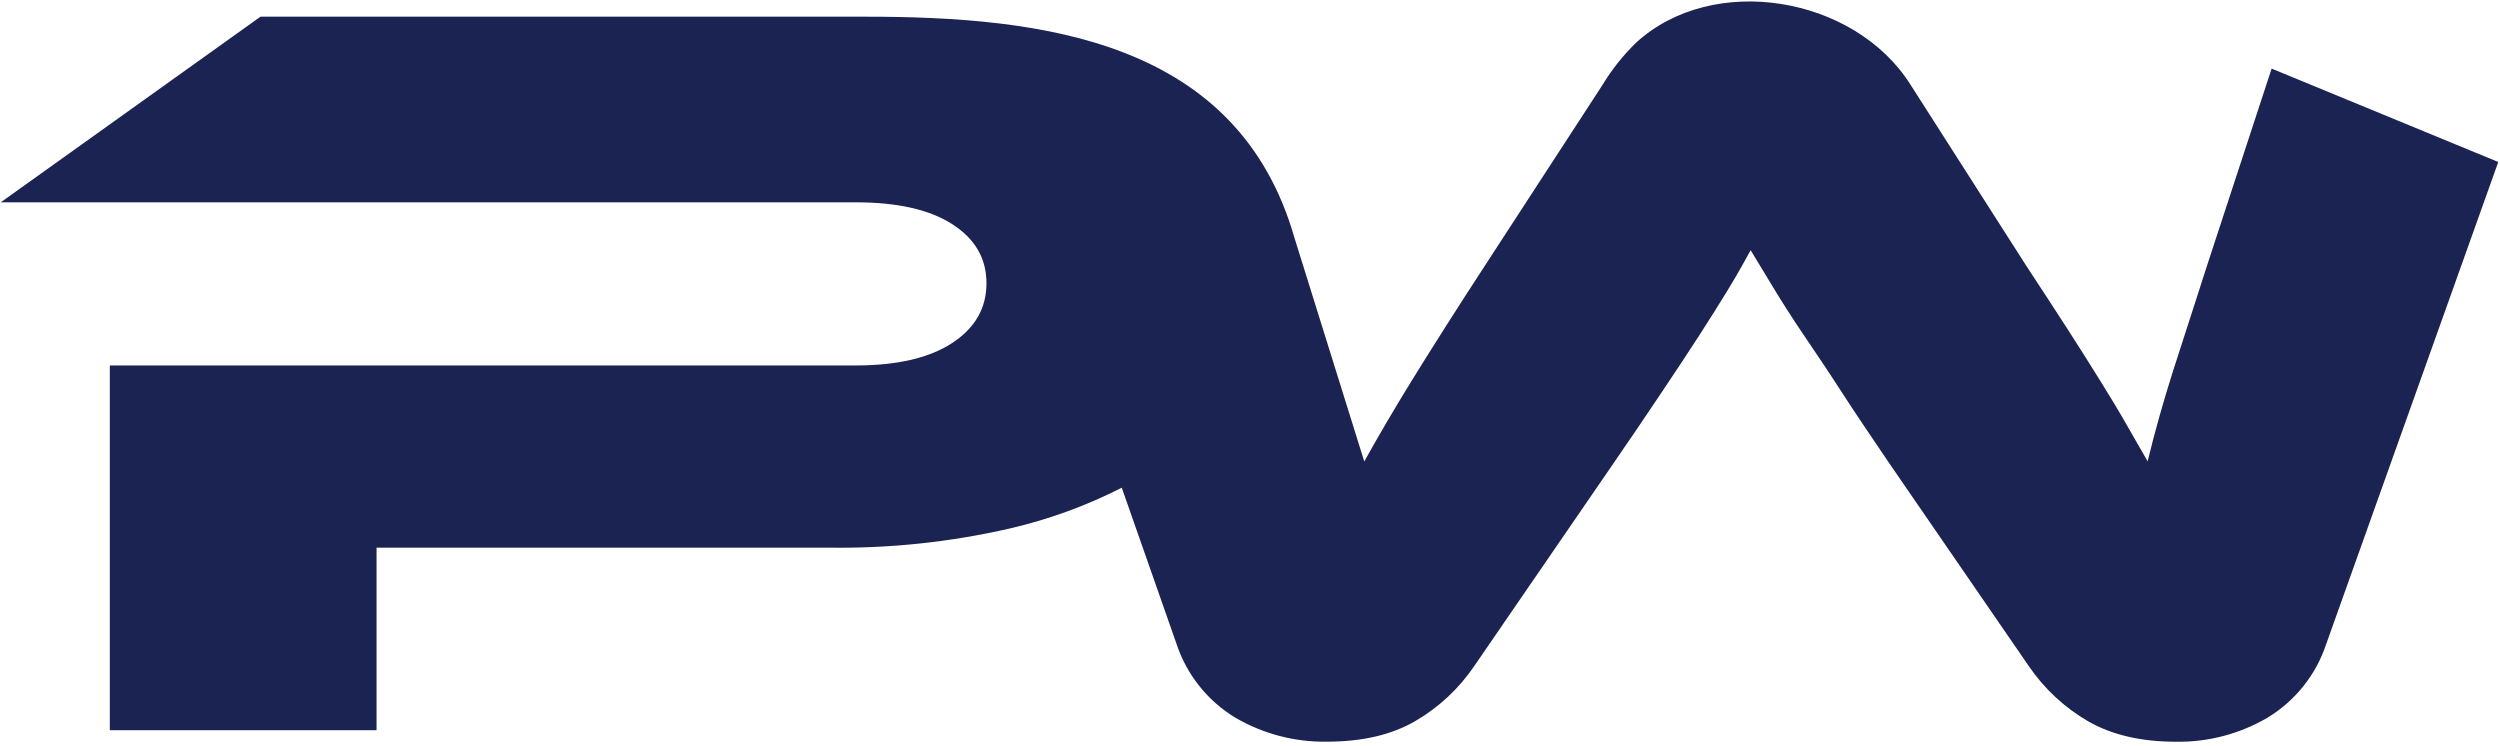 <?xml version="1.0" encoding="UTF-8"?>
<svg width="315px" height="94px" viewBox="0 0 315 94" version="1.1" xmlns="http://www.w3.org/2000/svg" xmlns:xlink="http://www.w3.org/1999/xlink">
    <title>PaintWorks</title>
    <g id="Page-1" stroke="none" stroke-width="1" fill="none" fill-rule="evenodd">
        <g id="Mobile" transform="translate(-103, -97)" fill="#1A2352" fill-rule="nonzero">
            <g id="PaintWorks" transform="translate(103, 97)">
                <path d="M141.342,61.452 C136.874,63.727 132.145,65.45 127.26,66.582 C119.822,68.291 112.207,69.105 104.575,69.007 L47.445,69.007 L47.445,92.007 L13.836,92.007 L13.836,46.048 L107.808,46.048 C113.032,46.048 117.084,45.107 119.966,43.226 C122.842,41.349 124.295,38.842 124.295,35.692 C124.295,32.541 122.842,30.075 119.966,28.233 C117.089,26.39 113.034,25.493 107.808,25.493 L0.096,25.493 L32.822,2.103 L109.062,2.103 C131.473,2.103 155.979,5.096 163.11,29.993 L171.897,58.144 C173.637,55.014 175.671,51.527 178.021,47.733 C180.37,43.938 183.425,39.096 187.219,33.288 L201.925,10.685 C203.1,8.742 204.521,6.958 206.151,5.377 C215.781,-3.473 233.651,-0.555 240.733,10.685 L255.26,33.411 C257.315,36.541 259.116,39.301 260.644,41.671 C262.171,44.041 263.521,46.192 264.712,48.11 C265.904,50.027 266.986,51.808 267.904,53.432 L270.603,58.13 C271.466,54.55 272.523,50.785 273.774,46.836 C275.027,42.904 276.514,38.418 278.103,33.411 L286.226,8.644 L314.781,20.411 L293.116,81.11 C291.834,85.011 289.195,88.324 285.678,90.445 C282.193,92.478 278.219,93.52 274.185,93.459 C269.842,93.459 266.164,92.623 263.164,90.918 C260.16,89.185 257.584,86.797 255.63,83.932 L238.164,58.541 C235.781,55.034 233.705,51.966 232,49.322 C230.295,46.678 228.692,44.308 227.26,42.199 C225.829,40.089 224.637,38.205 223.596,36.5 L220.582,31.527 C219.705,33.137 218.767,34.795 217.726,36.5 C216.685,38.205 215.493,40.103 214.144,42.199 C212.795,44.295 211.226,46.658 209.486,49.26 C207.747,51.863 205.692,54.904 203.281,58.404 L185.753,83.925 C183.831,86.76 181.296,89.126 178.336,90.849 C175.342,92.596 171.623,93.452 167.158,93.452 C163.126,93.51 159.155,92.468 155.671,90.438 C152.154,88.317 149.515,85.005 148.233,81.103 L141.342,61.452 Z" id="Path"></path>
            </g>
        </g>
    </g>
</svg>